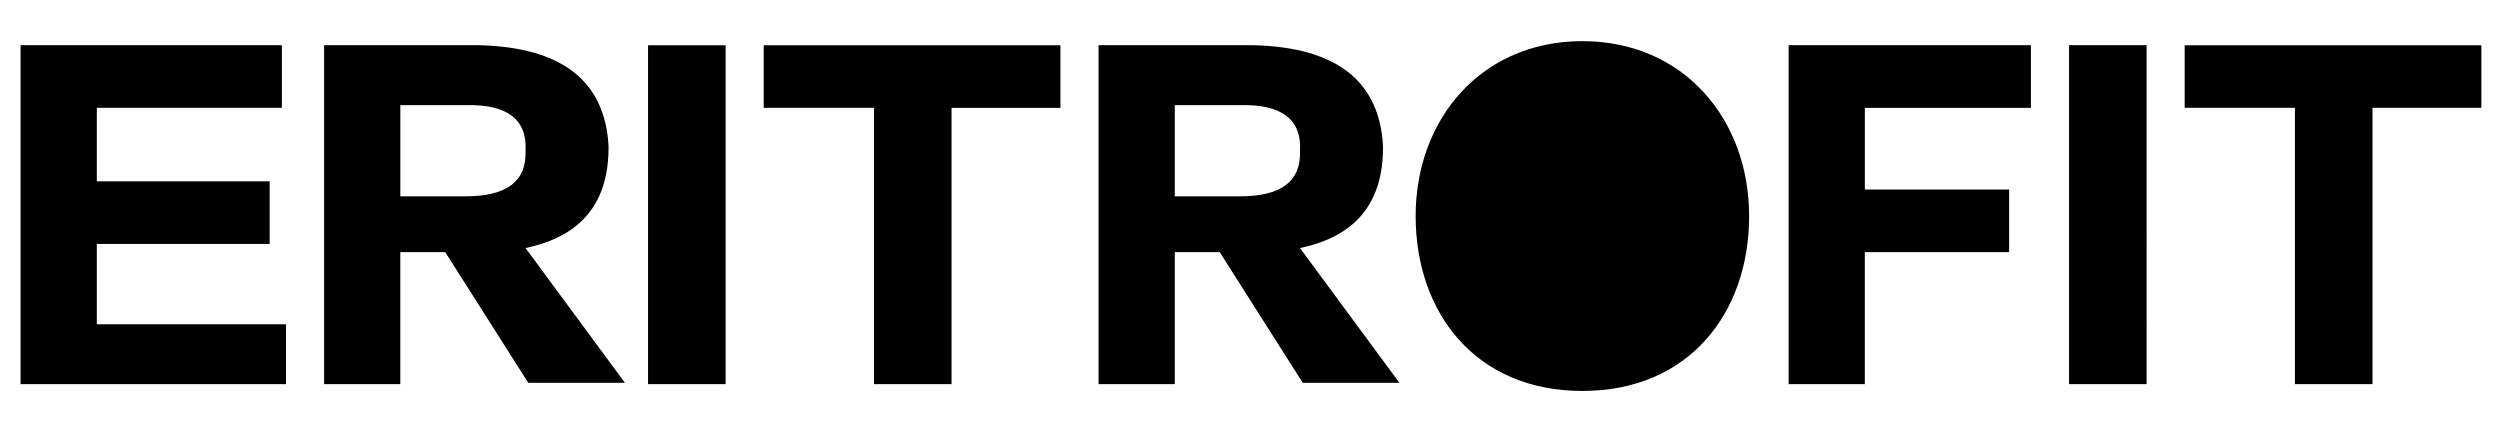 <svg width="243" height="42" viewBox="0 0 243 42" xmlns="http://www.w3.org/2000/svg"><title>logotype</title><desc>Created with Sketch.</desc><path d="M27.798 37.34H2V4.396h25.4v6.085H9.41v7.145h16.8v6.086H9.41v7.807h18.388v5.82zm32.94-.134h-9.392l-8.07-12.7H38.91V37.34h-7.408V4.396h15.082c8.04.2 12.216 3.478 12.568 9.79.046 5.513-2.64 8.792-8.07 9.922l9.657 13.096zM45.262 10.218h-6.35v8.864h6.35c3.98 0 5.907-1.452 5.822-4.366.184-3.092-1.744-4.594-5.82-4.498zm25.27 27.12H62.99V4.4h7.54v32.94zm32.544-26.856H92.49V37.34h-7.54V10.48H74.232V4.397h28.84v6.085zm32.942 26.724h-9.393l-8.07-12.7h-4.366V37.34h-7.41V4.396h15.082c8.04.2 12.216 3.478 12.568 9.79.046 5.513-2.64 8.792-8.07 9.922l9.658 13.096zm-15.48-26.988h-6.35v8.864h6.35c3.98 0 5.907-1.452 5.822-4.366.184-3.092-1.744-4.594-5.82-4.498zm76.865.264h-16.14v7.938h14.024v6.086H181.26V37.34h-7.408V4.396h23.55v6.085zM208.65 37.34h-7.54V4.395h7.54V37.34zm32.54-26.86h-10.583v26.86h-7.54V10.48H212.35V4.397h28.84v6.085zM153.81 38c10.385 0 16.206-7.61 16.206-17s-6.35-17-16.207-17C143.95 4 137.6 11.61 137.6 21s5.82 17 16.206 17zm0-5.953c4.602 0 8.334-4.857 8.334-10.85 0-5.99-3.732-10.847-8.335-10.847-4.605 0-8.336 4.857-8.336 10.848 0 5.992 3.73 10.85 8.334 10.85z" fill="#000"/></svg>